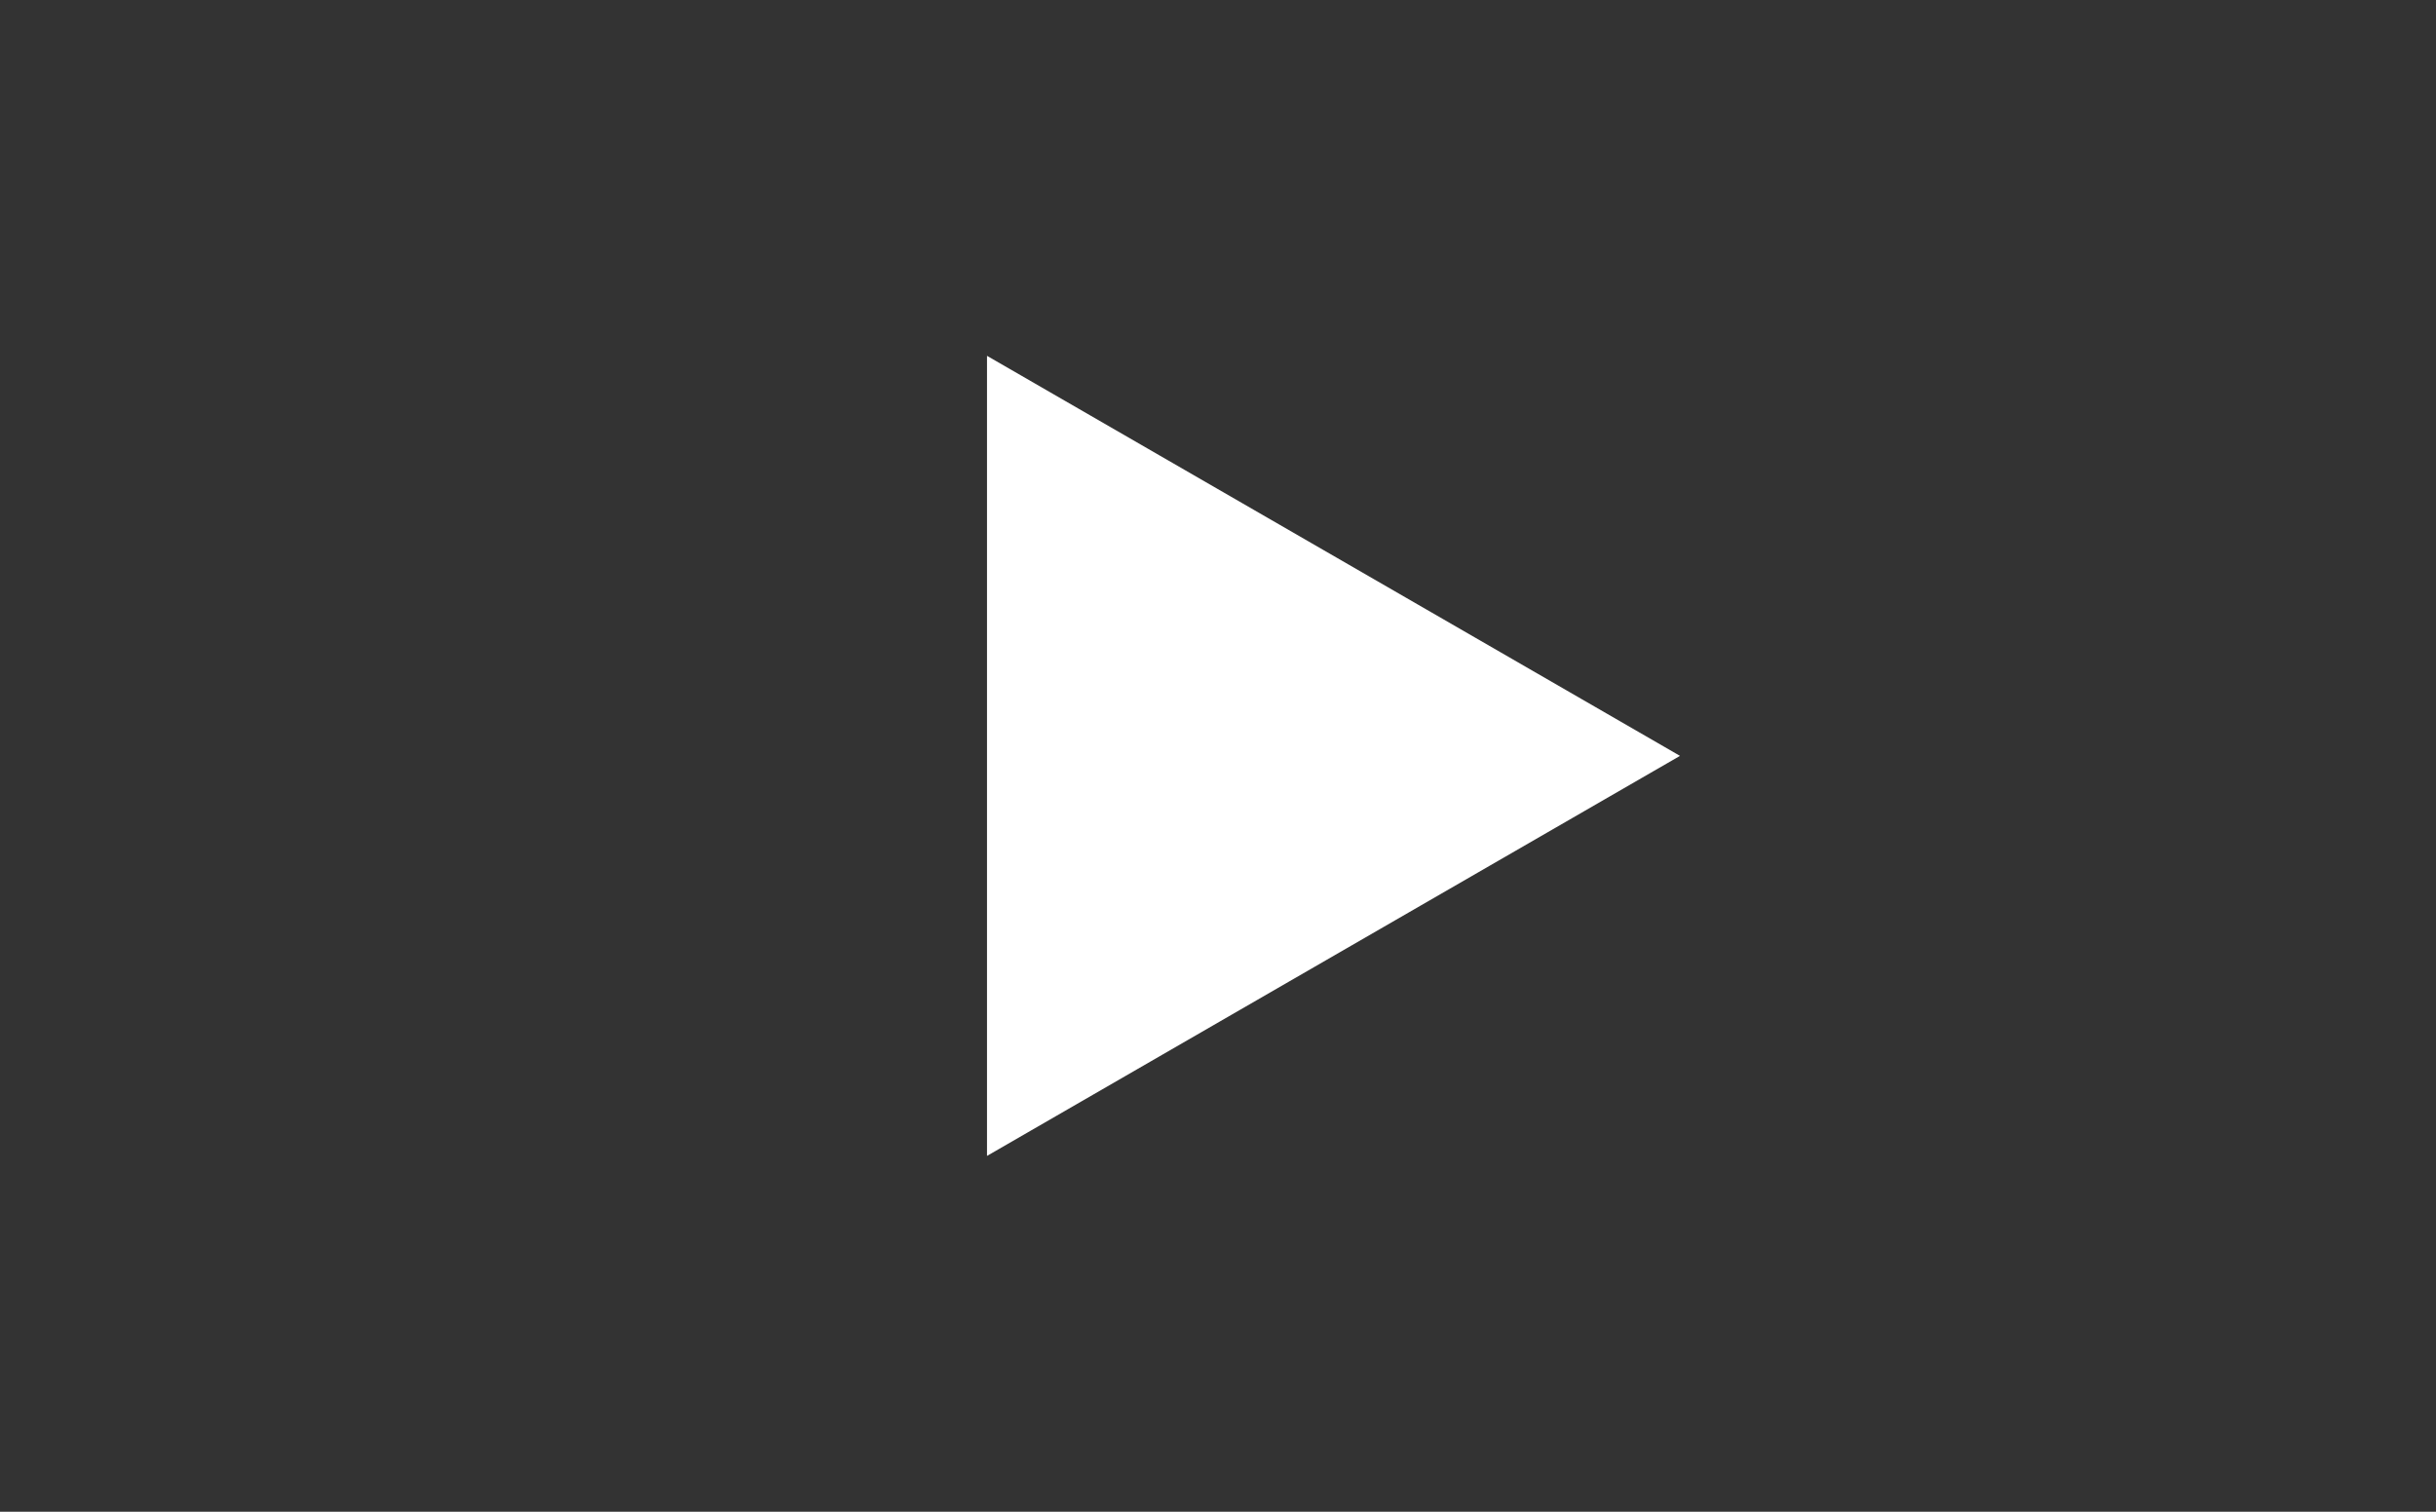 <svg width="116" height="72" viewBox="0 0 116 72" fill="none" xmlns="http://www.w3.org/2000/svg">
<rect x="0" y="0" width="116" height="72" fill="#333333" stroke="none"/>
<rect opacity="0.7" width="116" height="72" rx="5" />
<path d="M80 36L47 55.053L47 16.947L80 36Z" fill="white"/>
</svg>
